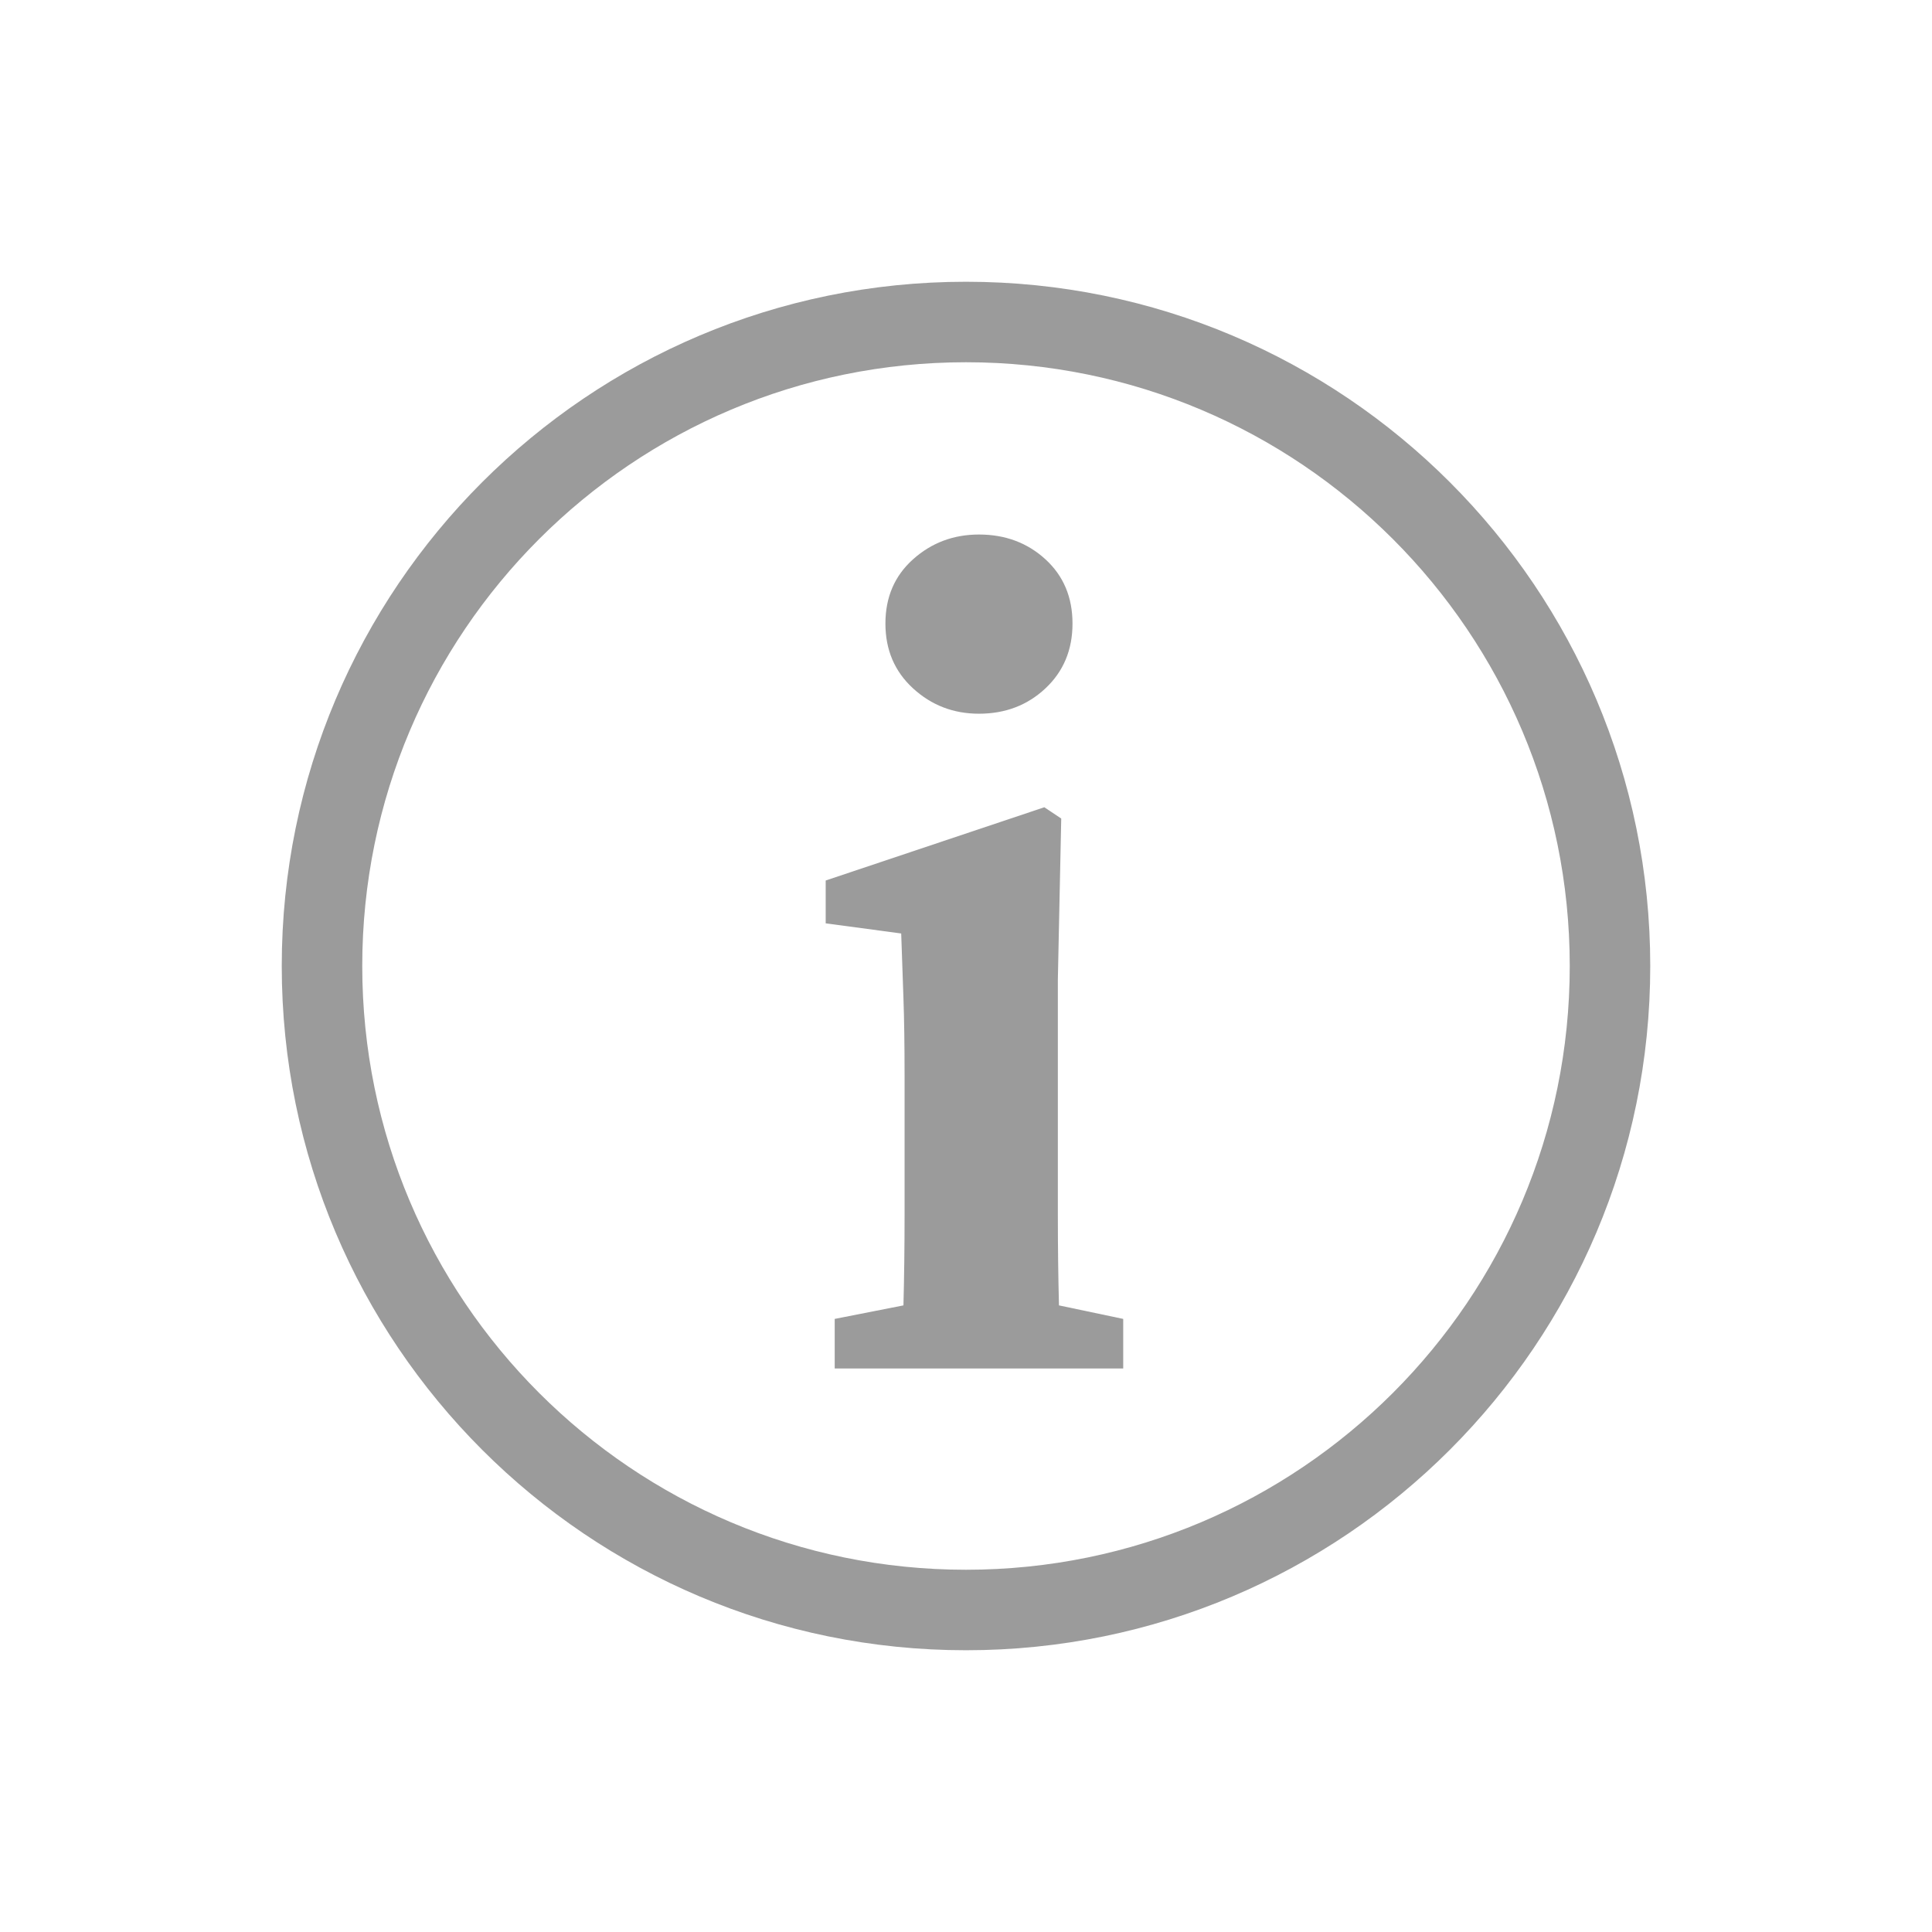 <?xml version="1.0" encoding="UTF-8" standalone="no"?>
<svg width="24px" height="24px" viewBox="0 0 24 24" version="1.1" xmlns="http://www.w3.org/2000/svg" xmlns:xlink="http://www.w3.org/1999/xlink">
    <!-- Generator: Sketch 41 (35326) - http://www.bohemiancoding.com/sketch -->
    <title>ico_info</title>
    <desc>Created with Sketch.</desc>
    <defs></defs>
    <g id="Symbols" stroke="none" stroke-width="1" fill="none" fill-rule="evenodd">
        <g id="ico_info" fill="#9b9b9b">
            <g id="Group-2" transform="translate(3, 3)">
                <path d="M9,17.5 C13.694,17.5 17.5,13.694 17.5,9 C17.5,4.306 13.694,0.5 9,0.5 C4.306,0.5 0.5,4.306 0.5,9 C0.5,13.694 4.306,17.5 9,17.5 Z M9,16.5 C4.858,16.5 1.5,13.142 1.5,9 C1.5,4.858 4.858,1.5 9,1.5 C13.142,1.5 16.5,4.858 16.5,9 C16.5,13.142 13.142,16.5 9,16.5 Z" id="Oval-5"></path>
                <path d="M9.161,5.866 C8.844,5.866 8.571,5.761 8.342,5.551 C8.113,5.341 7.999,5.073 7.999,4.746 C7.999,4.419 8.113,4.153 8.342,3.948 C8.571,3.743 8.844,3.64 9.161,3.64 C9.488,3.64 9.763,3.743 9.987,3.948 C10.211,4.153 10.323,4.419 10.323,4.746 C10.323,5.073 10.211,5.341 9.987,5.551 C9.763,5.761 9.488,5.866 9.161,5.866 Z M10.953,13.384 L10.953,14 L7.369,14 L7.369,13.384 L8.223,13.216 C8.232,12.861 8.237,12.488 8.237,12.096 L8.237,10.36 C8.237,9.977 8.232,9.658 8.223,9.401 C8.214,9.144 8.204,8.876 8.195,8.596 L7.257,8.47 L7.257,7.938 L9.973,7.028 L10.183,7.168 L10.141,9.17 L10.141,12.103 C10.141,12.5 10.146,12.871 10.155,13.216 L10.953,13.384 Z" id="i"></path>
            </g>
        </g>
    </g>
</svg>
